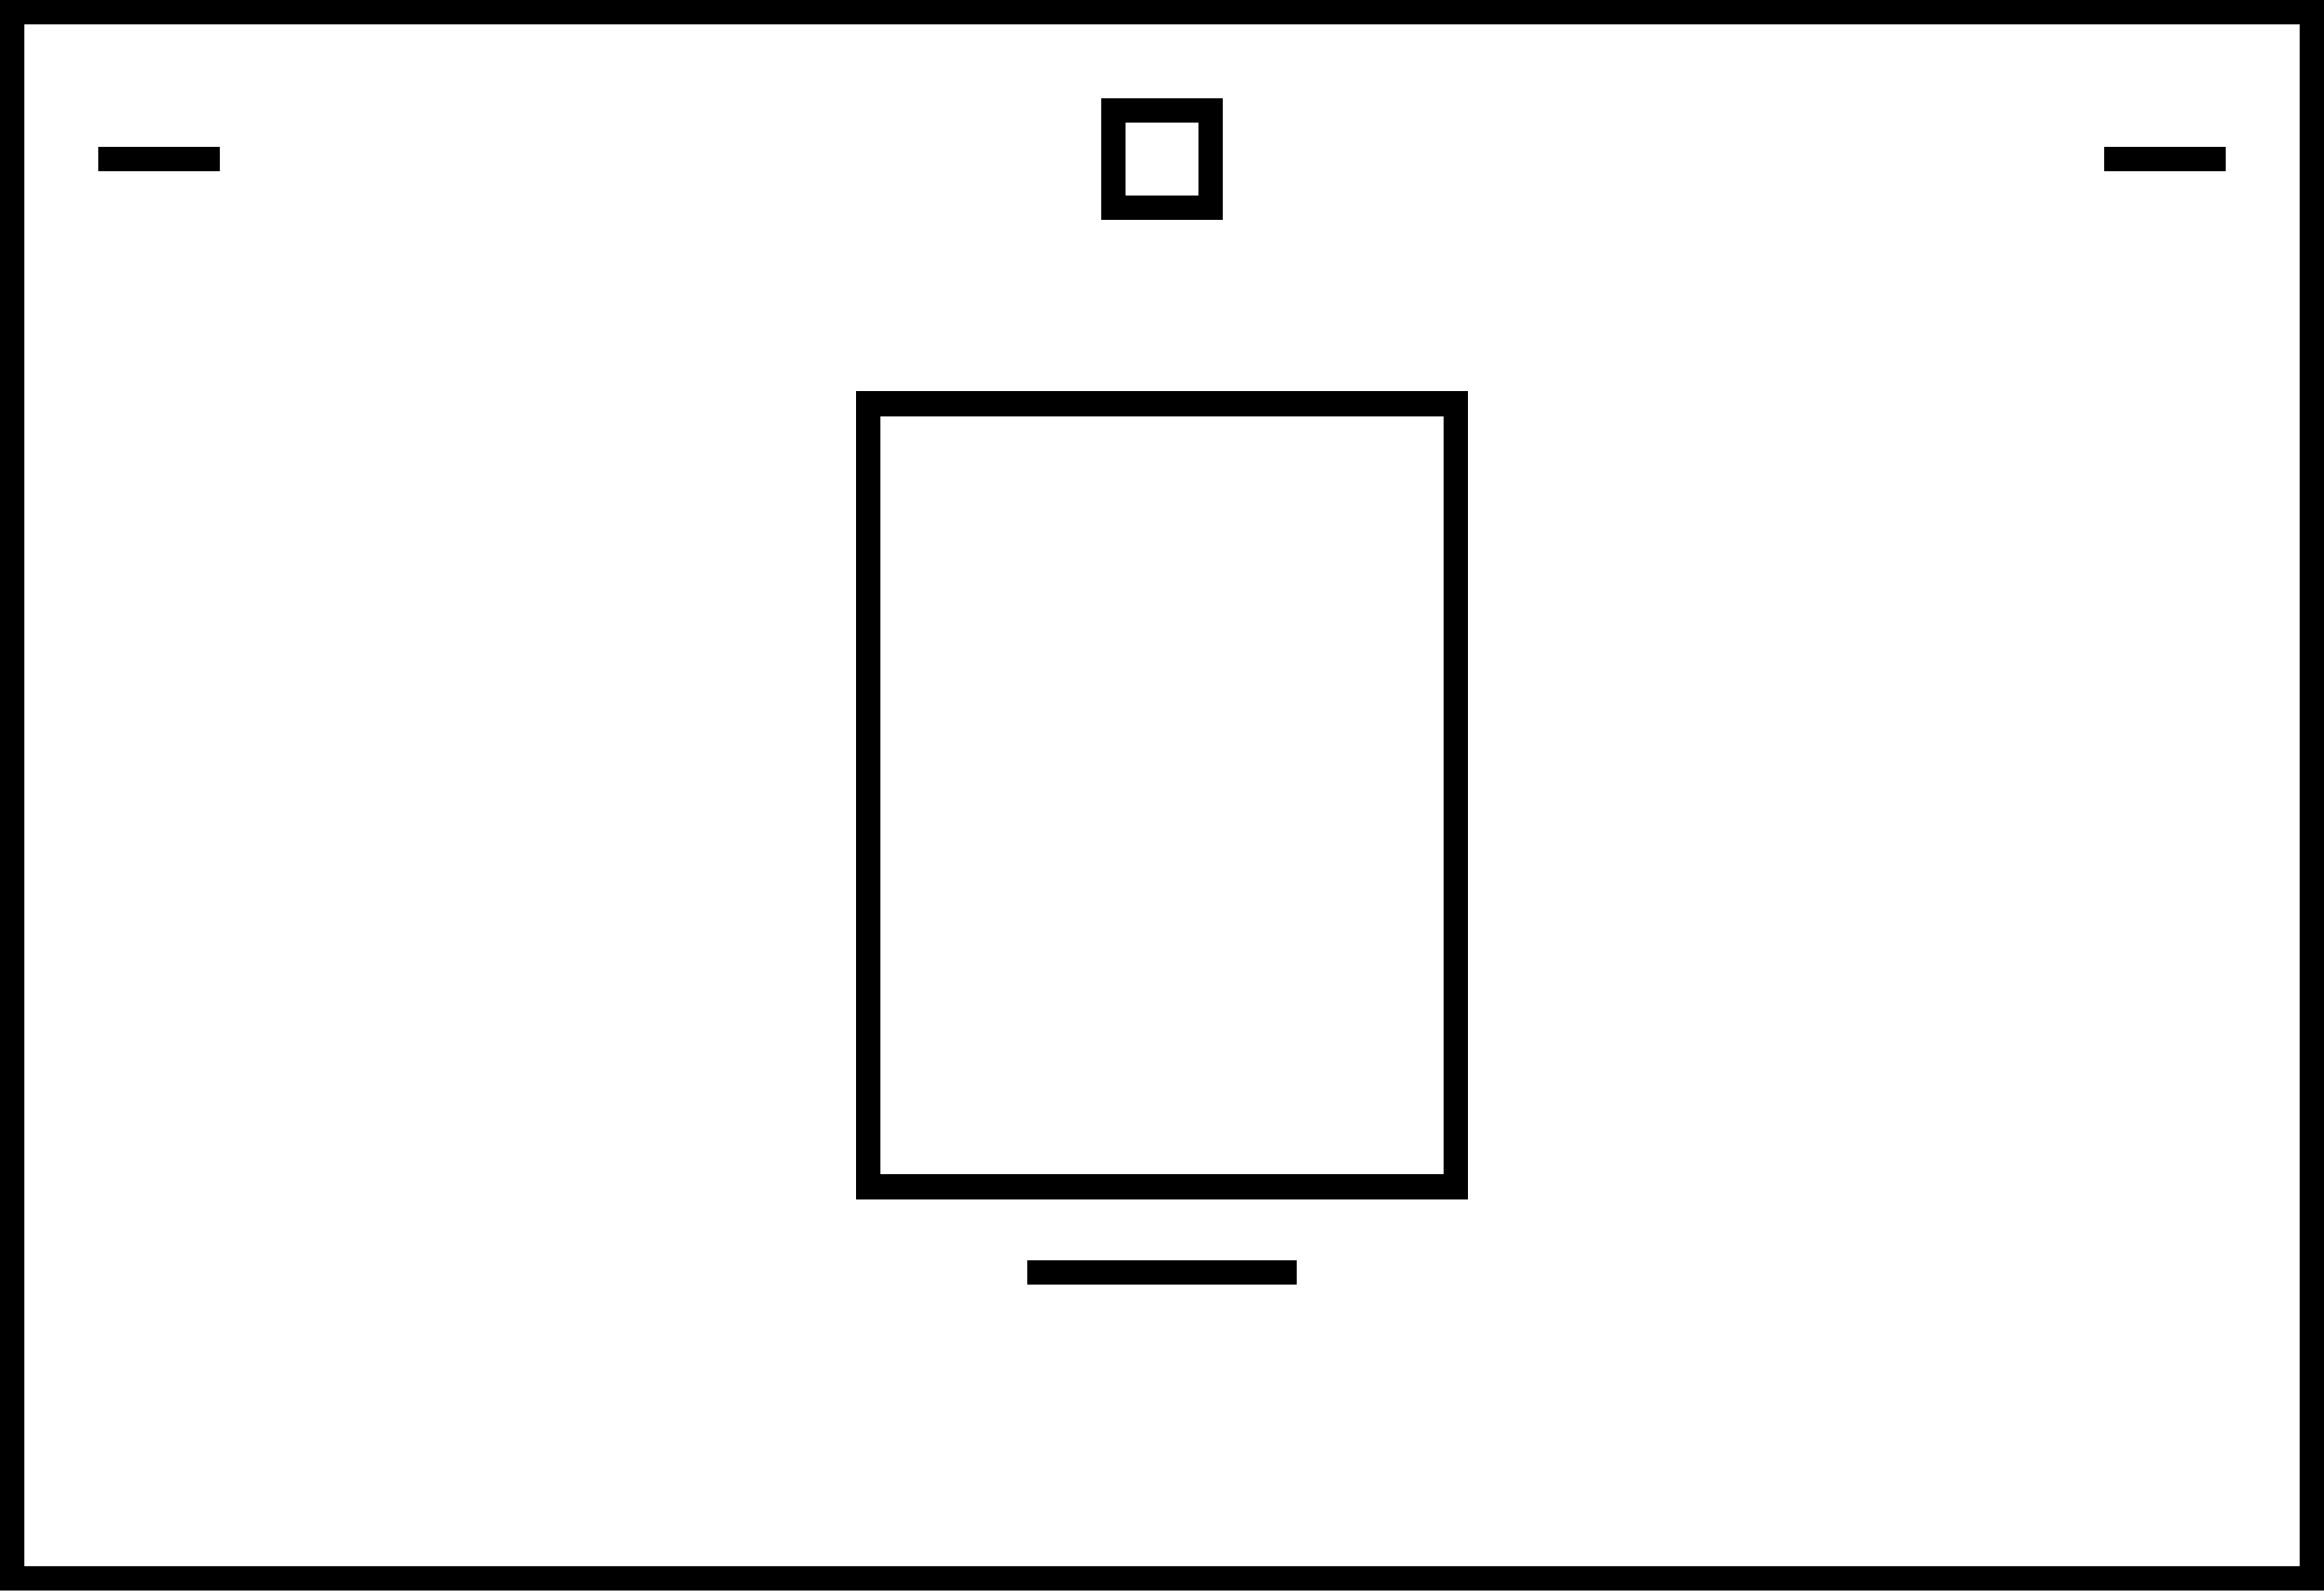 <svg xmlns="http://www.w3.org/2000/svg" width="190" height="130" viewBox="0 0 190 130">
  <path d="M188 2v126H2V2h186m2-2H0v130h190V0z"></path>
  <path d="M98 10v6h-6v-6h6m2-2H90v10h10V8zM8 12h10v2H8zM172 12h10v2h-10zM84 103h22v2H84zM118 34v62H72V34h46m2-2H70v66h50V32z"></path>
</svg>